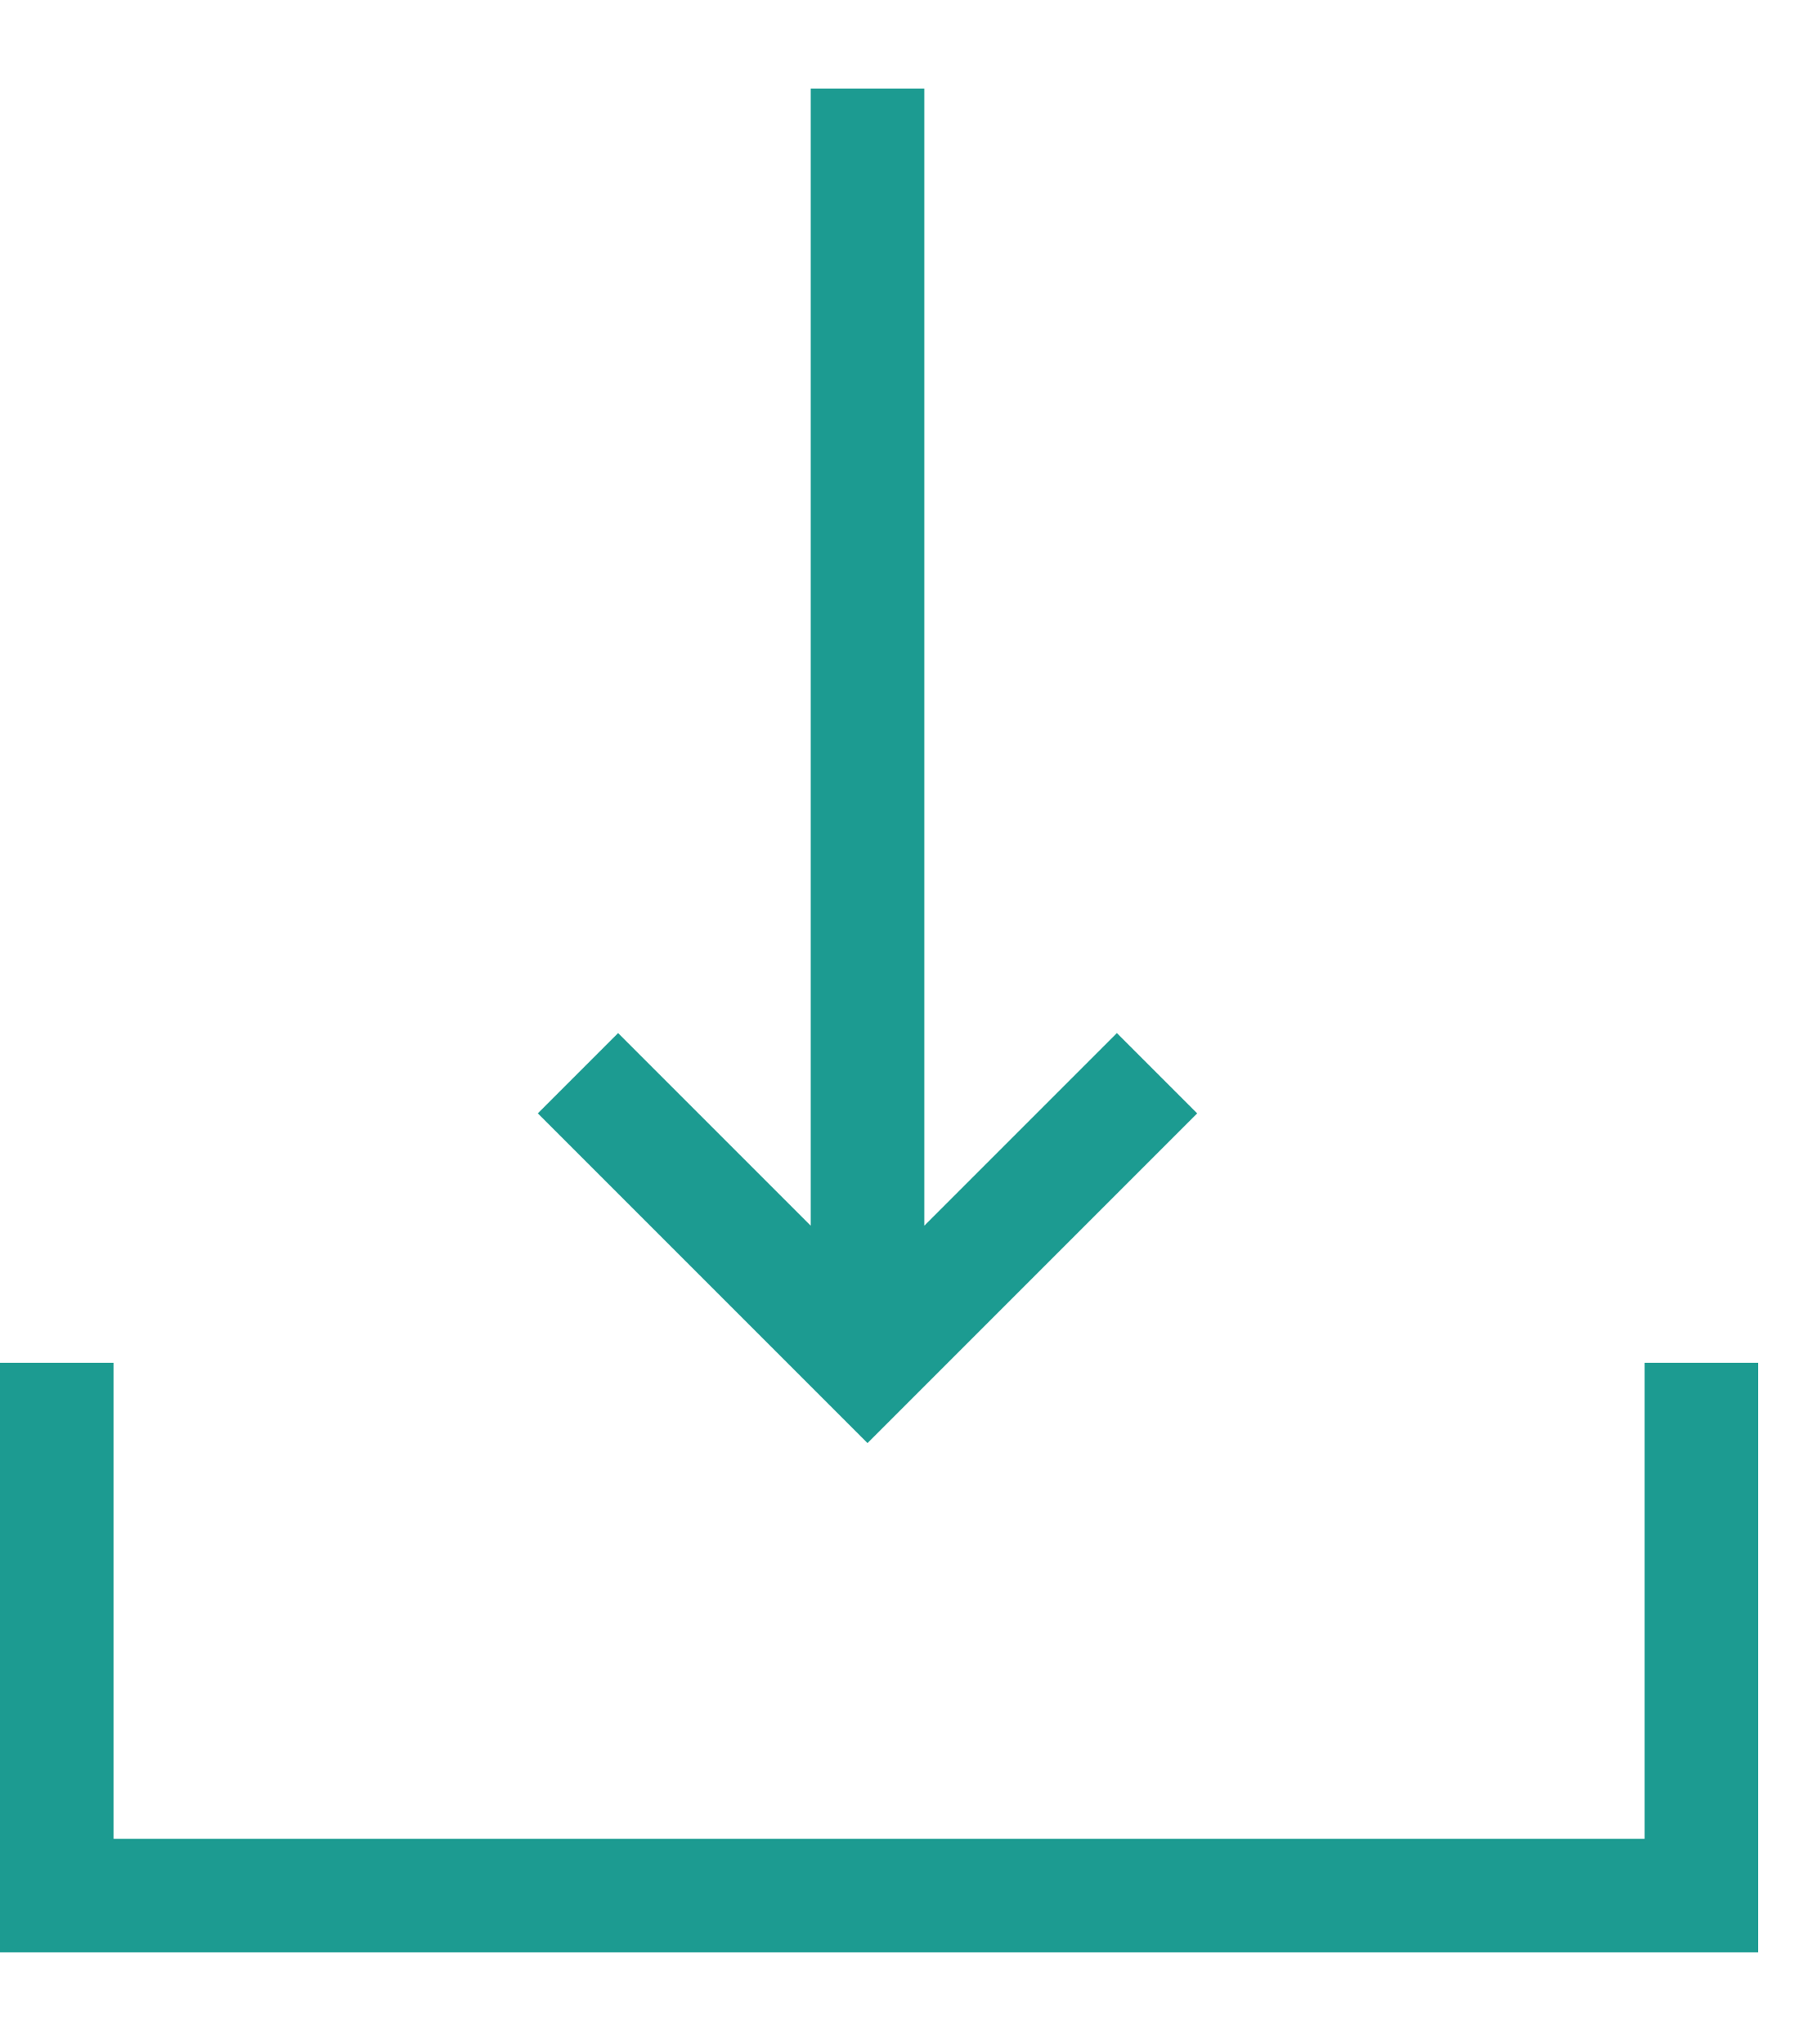 <svg width="16" height="18" viewBox="0 0 16 18" fill="none" xmlns="http://www.w3.org/2000/svg">
<path fill-rule="evenodd" clip-rule="evenodd" d="M7.139 10.792V0.781H8.139V10.792L9.835 9.096L10.542 9.803L7.639 12.706L4.736 9.803L5.443 9.096L7.139 10.792ZM0 11.999H1V16.19H14.482V11.999H15.482V17.19H0V11.999Z" fill="#1C9B91"/>
</svg>
